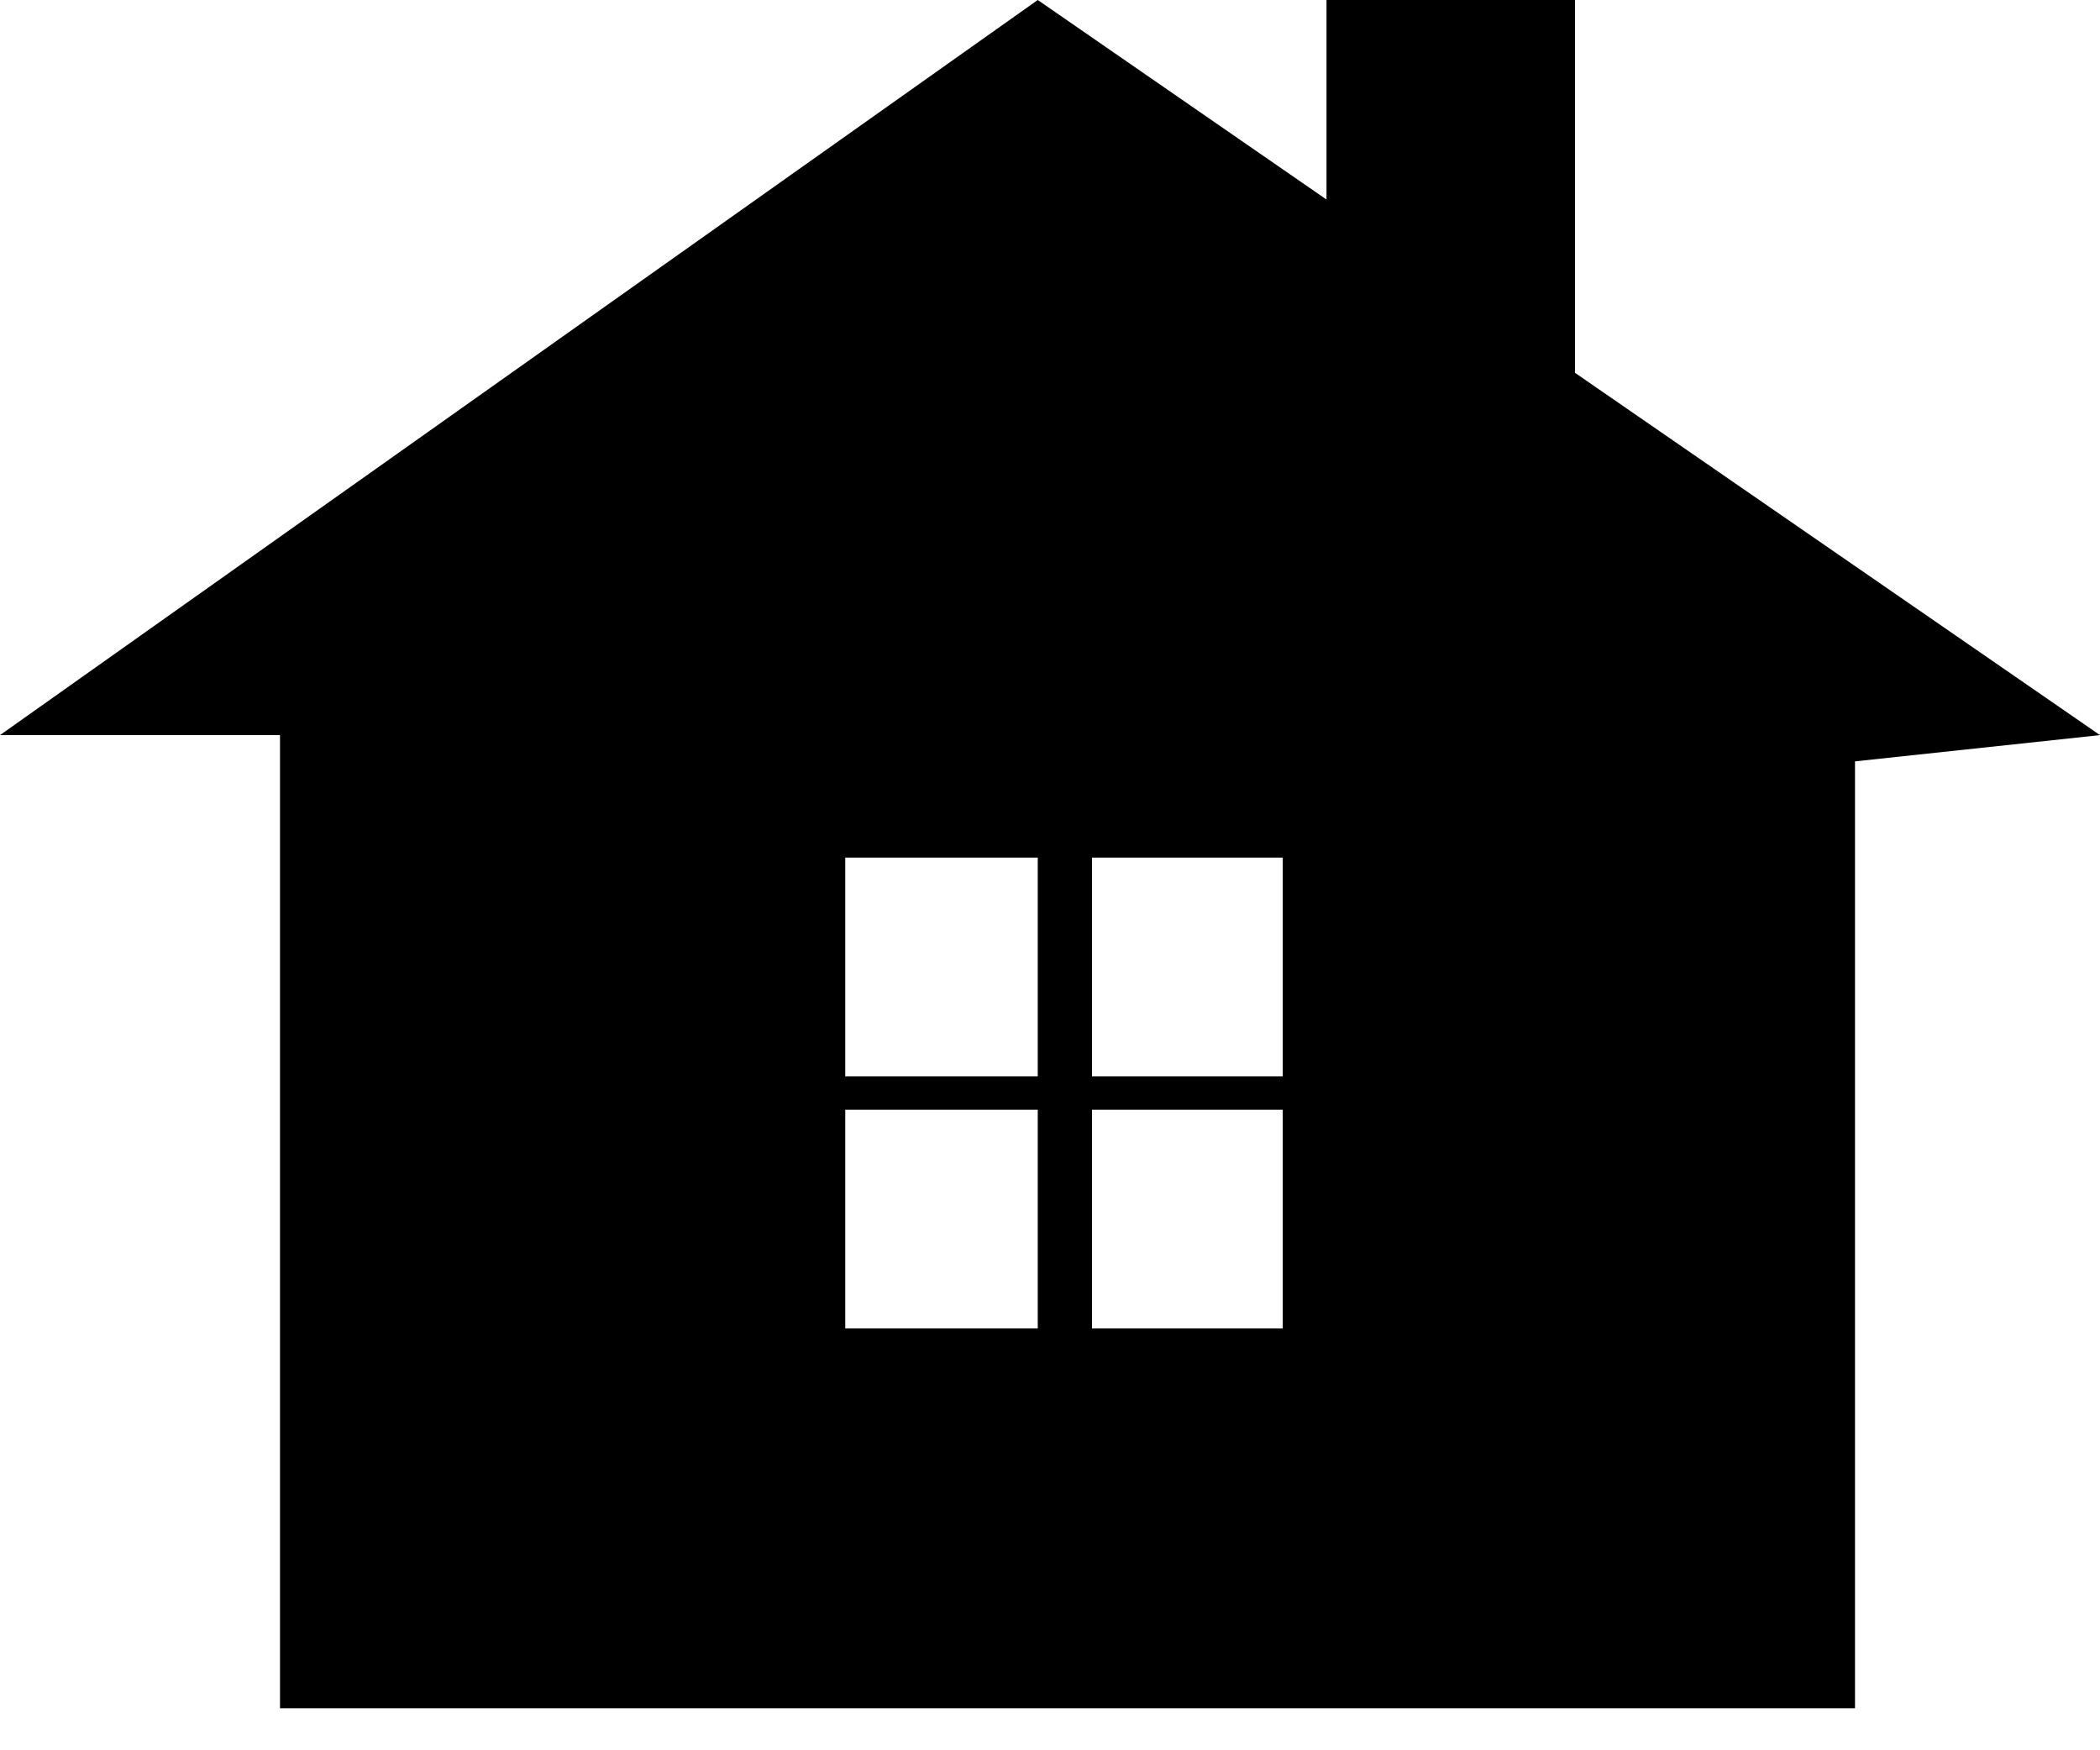 <svg xmlns="http://www.w3.org/2000/svg" viewBox="0 0 1200 1000"><path d="M758 114V0h142v213l300 207-140 15v541H160V420H0L593 0l165 114zm-25 645V634H624v125h109zm0-144V490H624v125h109zM593 759V634H483v125h110zm0-144V490H483v125h110z"/></svg>